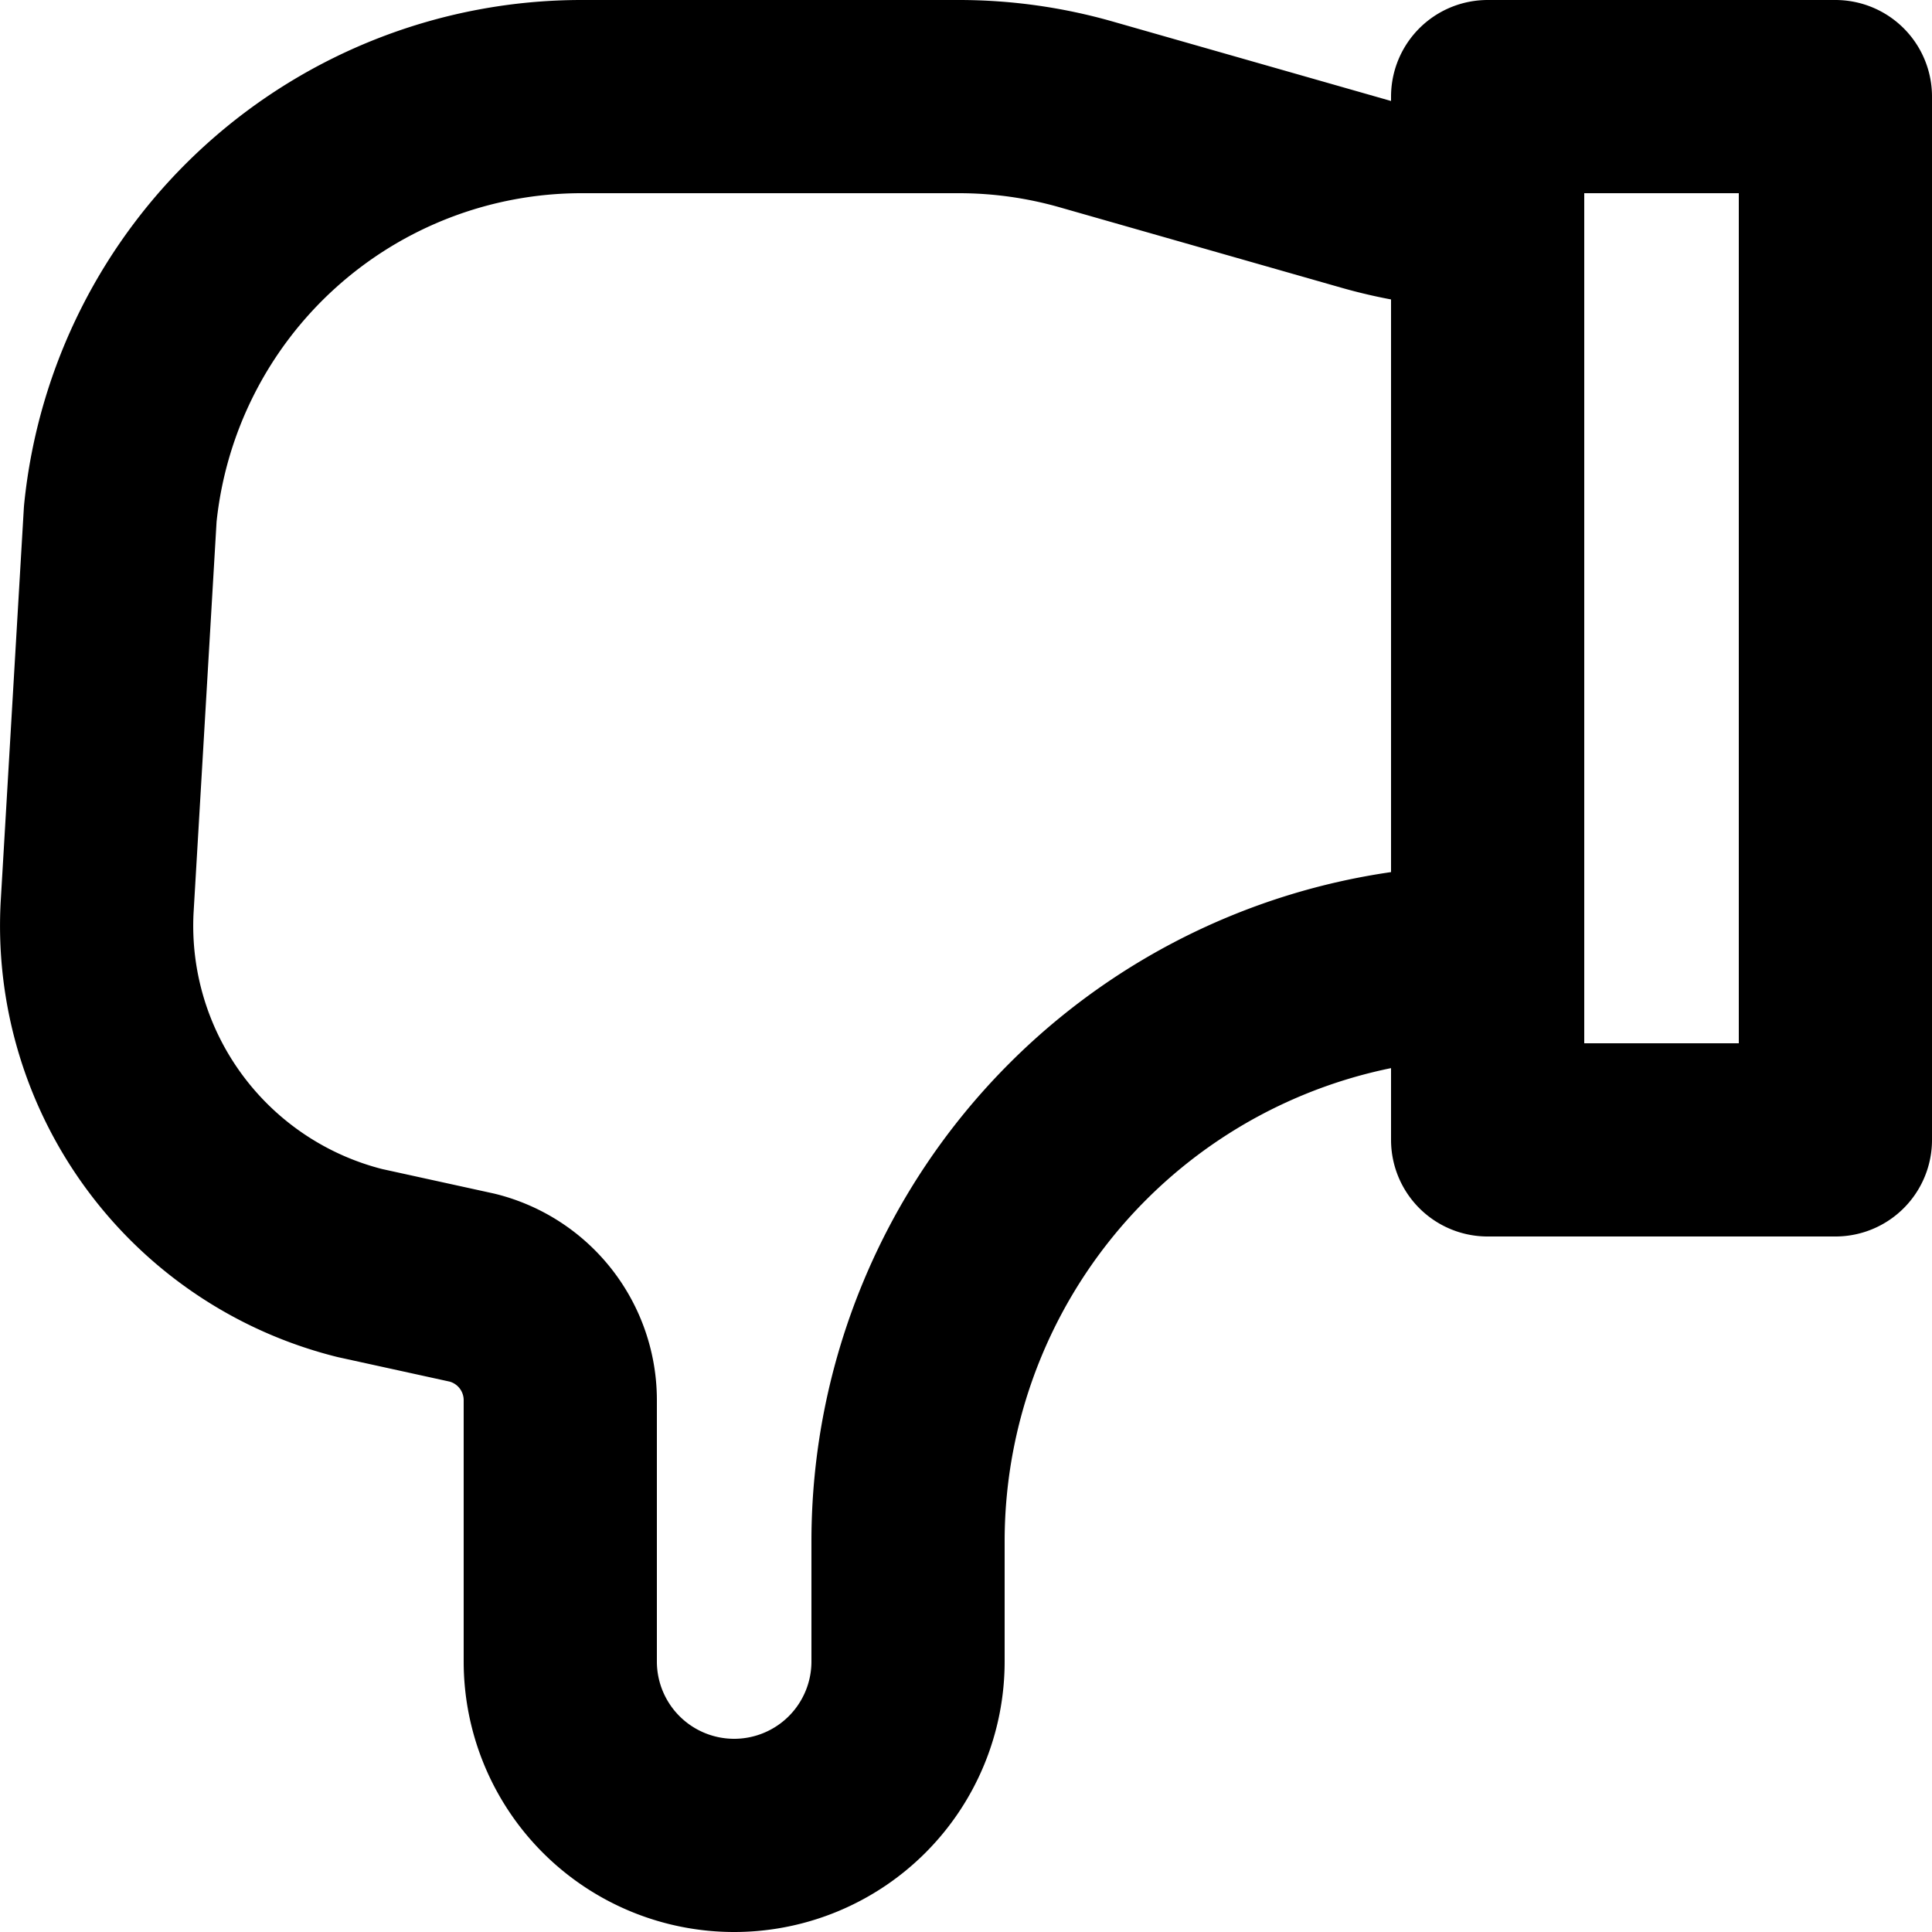 <svg viewBox="0 0 16 16" fill="none" xmlns="http://www.w3.org/2000/svg"><path clip-rule="evenodd" d="M12.32 1.759a3.81 3.81 0 0 1-.997-.147L8.997.948A3.84 3.84 0 0 0 7.943.8H4.817A3.84 3.84 0 0 0 .996 4.256L.804 7.52a2.88 2.88 0 0 0 2.176 2.94l.931.204a.96.96 0 0 1 .729.93v2.166a1.44 1.44 0 1 0 2.88 0v-.995a4.8 4.8 0 0 1 4.8-4.8V1.76ZM12.32.8h2.88v8.64h-2.88V.8Z" stroke="currentColor" stroke-width="1.6" stroke-linecap="round" stroke-linejoin="round"/></svg>